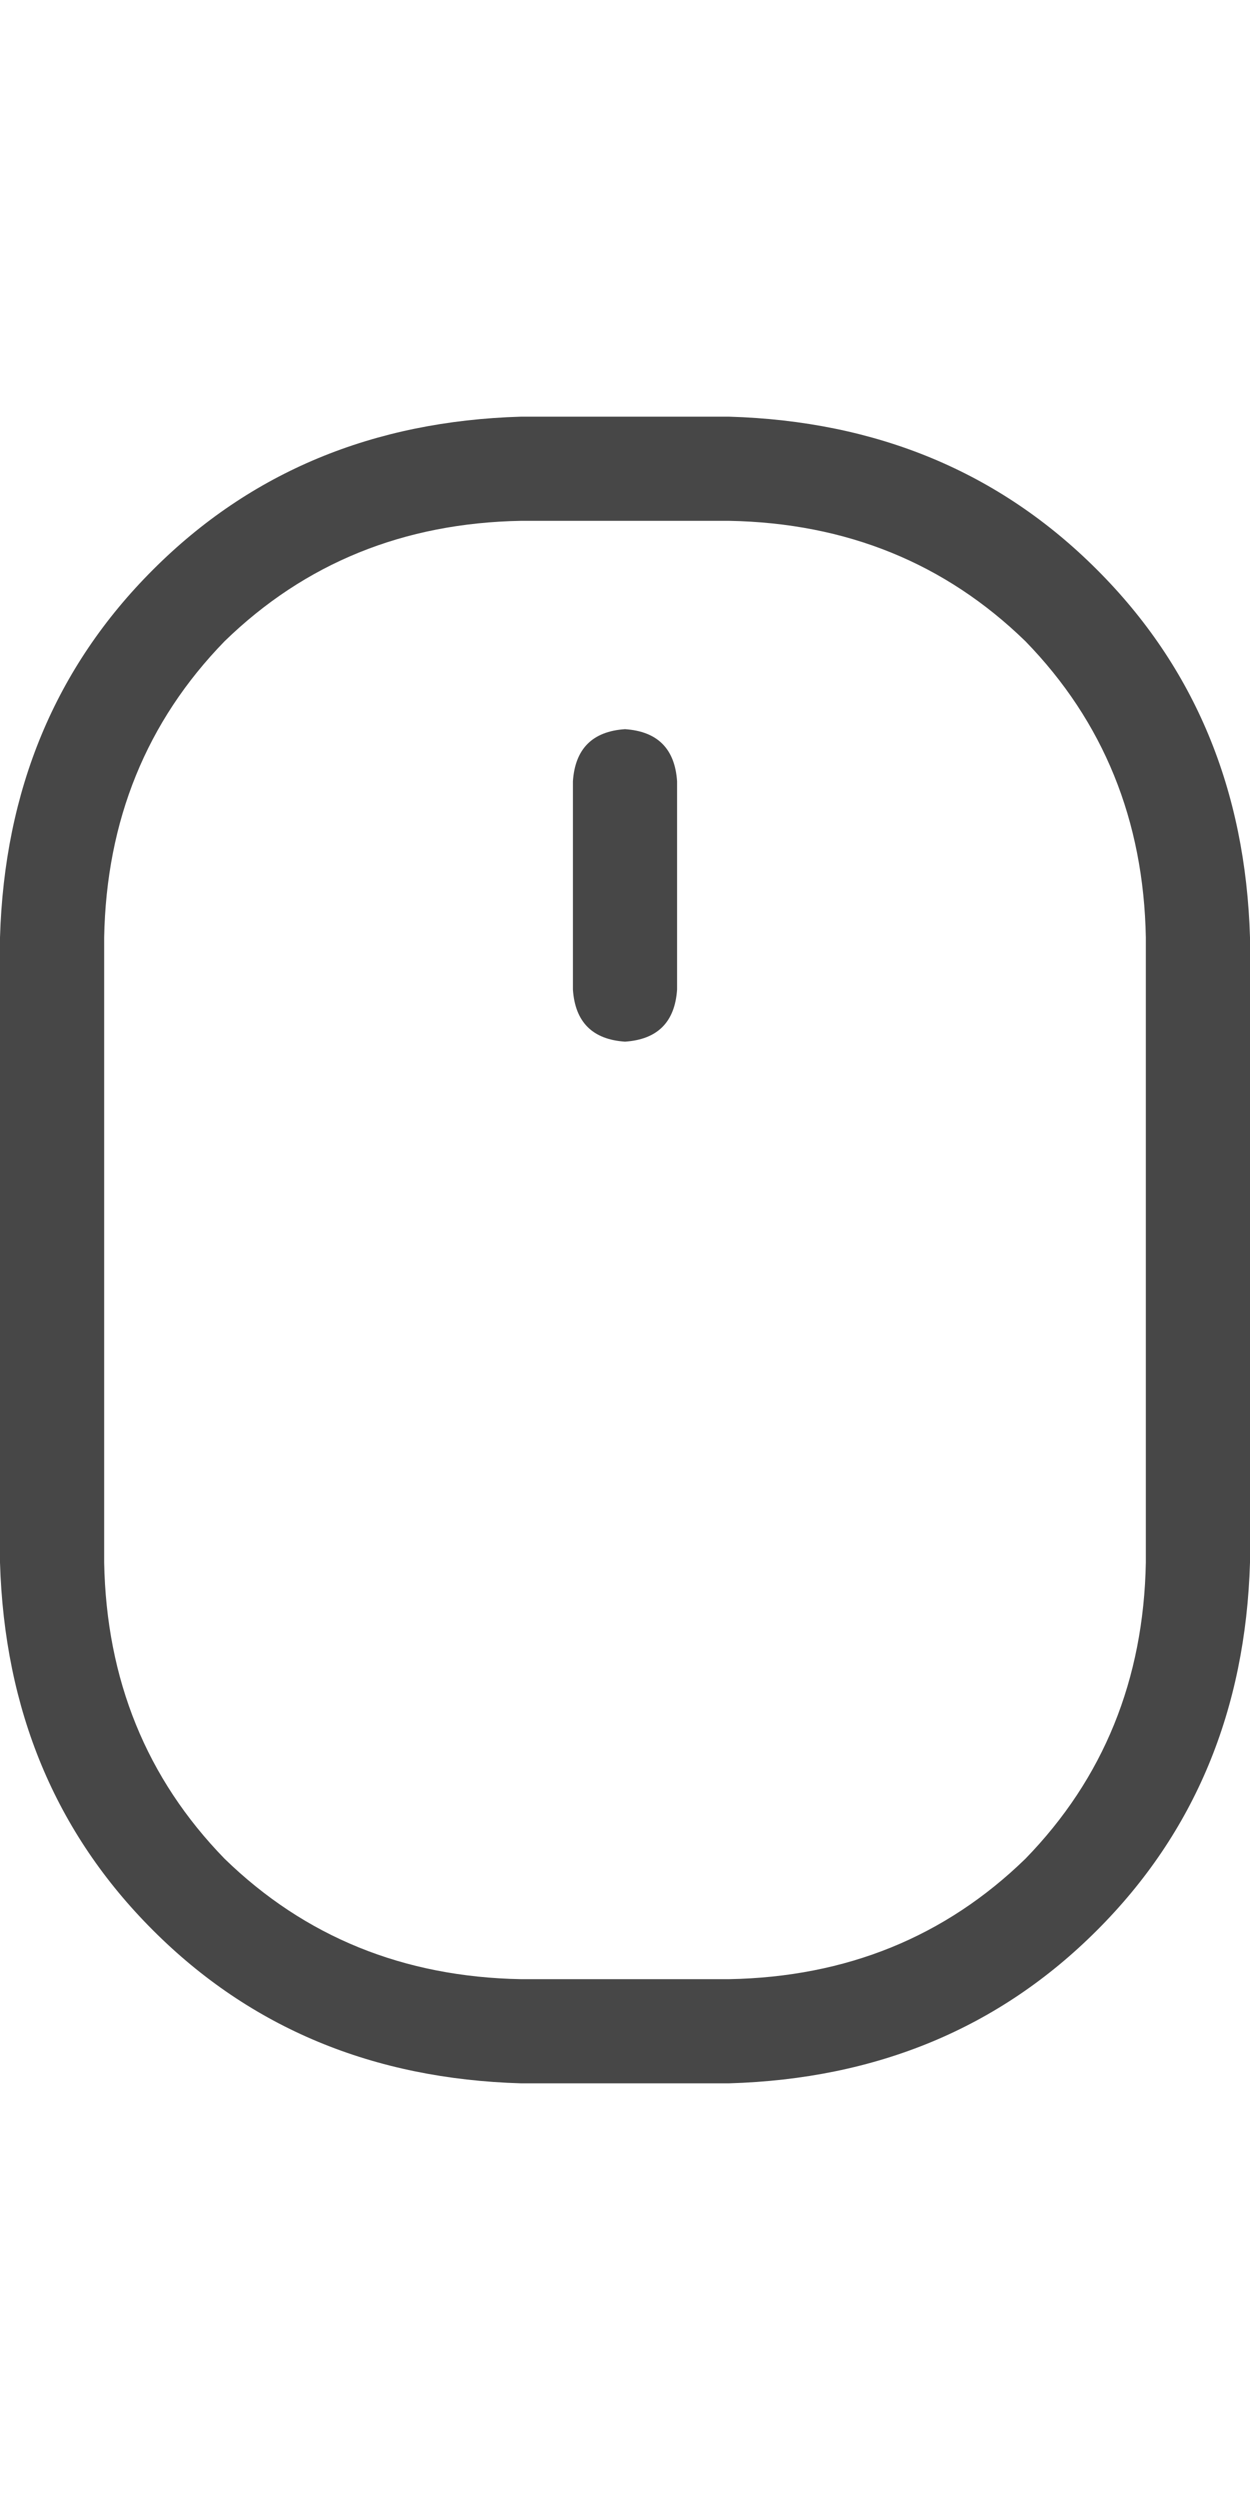 <svg width="12" height="24" viewBox="0 0 12 24" fill="none" xmlns="http://www.w3.org/2000/svg">
<g id="label-paired / md / computer-mouse-scrollwheel-md / regular" clip-path="url(#clip0_1731_3915)">
<path id="icon" d="M11 15V9C10.979 7.875 10.594 6.927 9.844 6.156C9.073 5.406 8.125 5.021 7 5H5C3.875 5.021 2.927 5.406 2.156 6.156C1.406 6.927 1.021 7.875 1 9V15C1.021 16.125 1.406 17.073 2.156 17.844C2.927 18.594 3.875 18.979 5 19H7C8.125 18.979 9.073 18.594 9.844 17.844C10.594 17.073 10.979 16.125 11 15ZM0 9C0.042 7.583 0.531 6.406 1.469 5.469C2.406 4.531 3.583 4.042 5 4H7C8.417 4.042 9.594 4.531 10.531 5.469C11.469 6.406 11.958 7.583 12 9V15C11.958 16.417 11.469 17.594 10.531 18.531C9.594 19.469 8.417 19.958 7 20H5C3.583 19.958 2.406 19.469 1.469 18.531C0.531 17.594 0.042 16.417 0 15V9ZM6.5 7.5V9.5C6.479 9.812 6.312 9.979 6 10C5.688 9.979 5.521 9.812 5.5 9.5V7.5C5.521 7.188 5.688 7.021 6 7C6.312 7.021 6.479 7.188 6.5 7.5Z" fill="black" fill-opacity="0.72"/>
</g>
<defs>
<clipPath id="clip0_1731_3915">
<rect width="12" height="24" fill="white"/>
</clipPath>
</defs>
</svg>
